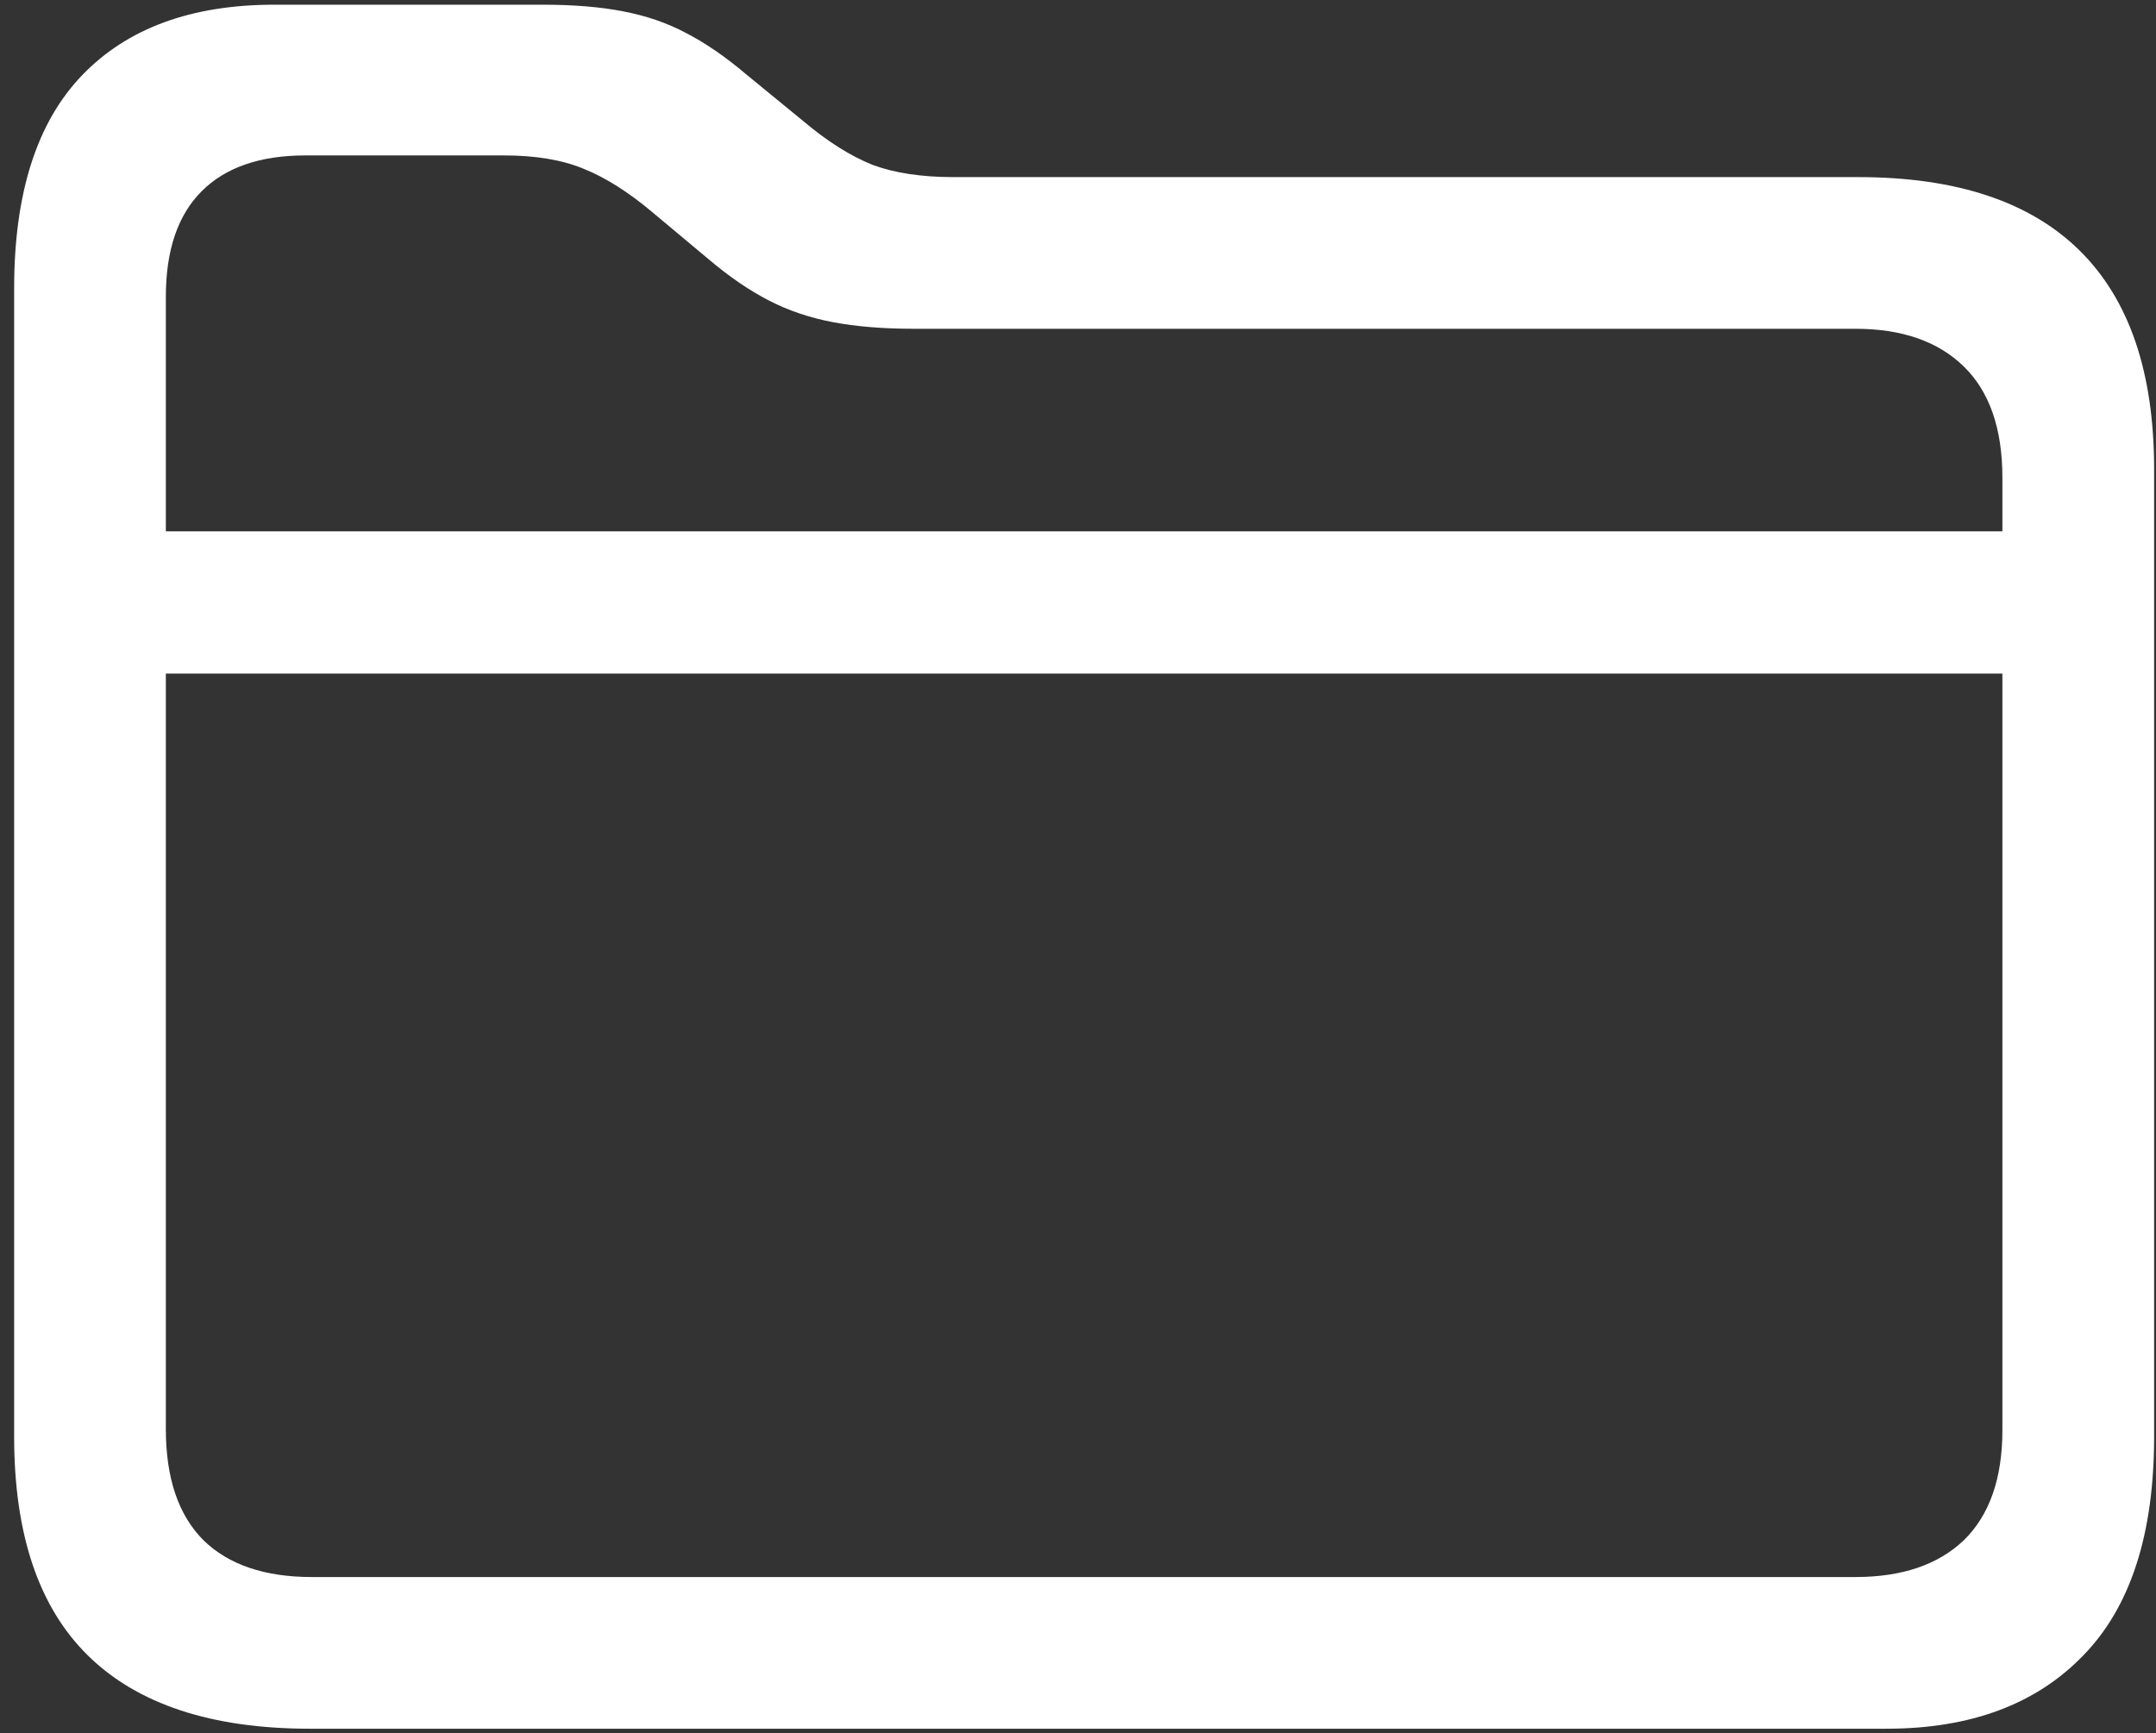 <svg width="143" height="115" viewBox="0 0 143 115" fill="none" xmlns="http://www.w3.org/2000/svg">
<rect x="0" y="0" width="143" height="115" fill="#333333" stroke="none"/>
<path d="M20.562 114.688H125.125C130.708 114.688 135.062 113.062 138.188 109.812C141.312 106.604 142.875 101.771 142.875 95.312V31.125C142.875 24.708 141.229 19.875 137.938 16.625C134.646 13.375 129.75 11.75 123.25 11.75H63.25C61.125 11.75 59.333 11.479 57.875 10.938C56.417 10.354 54.896 9.396 53.312 8.062L49.5 4.938C48.125 3.771 46.792 2.854 45.5 2.188C44.25 1.521 42.854 1.042 41.312 0.75C39.812 0.458 38.042 0.312 36 0.312H18.188C12.688 0.312 8.438 1.875 5.438 5C2.438 8.125 0.938 12.833 0.938 19.125V95.312C0.938 101.771 2.562 106.604 5.812 109.812C9.104 113.062 14.021 114.688 20.562 114.688ZM20.688 104.625C17.562 104.625 15.167 103.812 13.5 102.188C11.833 100.521 11 98.062 11 94.812V19.688C11 16.604 11.792 14.271 13.375 12.688C14.958 11.104 17.25 10.312 20.25 10.312H33.438C35.521 10.312 37.271 10.604 38.688 11.188C40.146 11.771 41.667 12.729 43.25 14.062L47.062 17.25C48.396 18.375 49.708 19.271 51 19.938C52.292 20.604 53.708 21.083 55.25 21.375C56.792 21.667 58.583 21.812 60.625 21.812H123.062C126.146 21.812 128.542 22.646 130.25 24.312C131.958 25.979 132.812 28.438 132.812 31.688V94.875C132.812 98.083 131.958 100.521 130.25 102.188C128.542 103.812 126.146 104.625 123.062 104.625H20.688ZM7.062 44.688H136.688V35.25H7.062V44.688Z" fill="white"/>
</svg>
